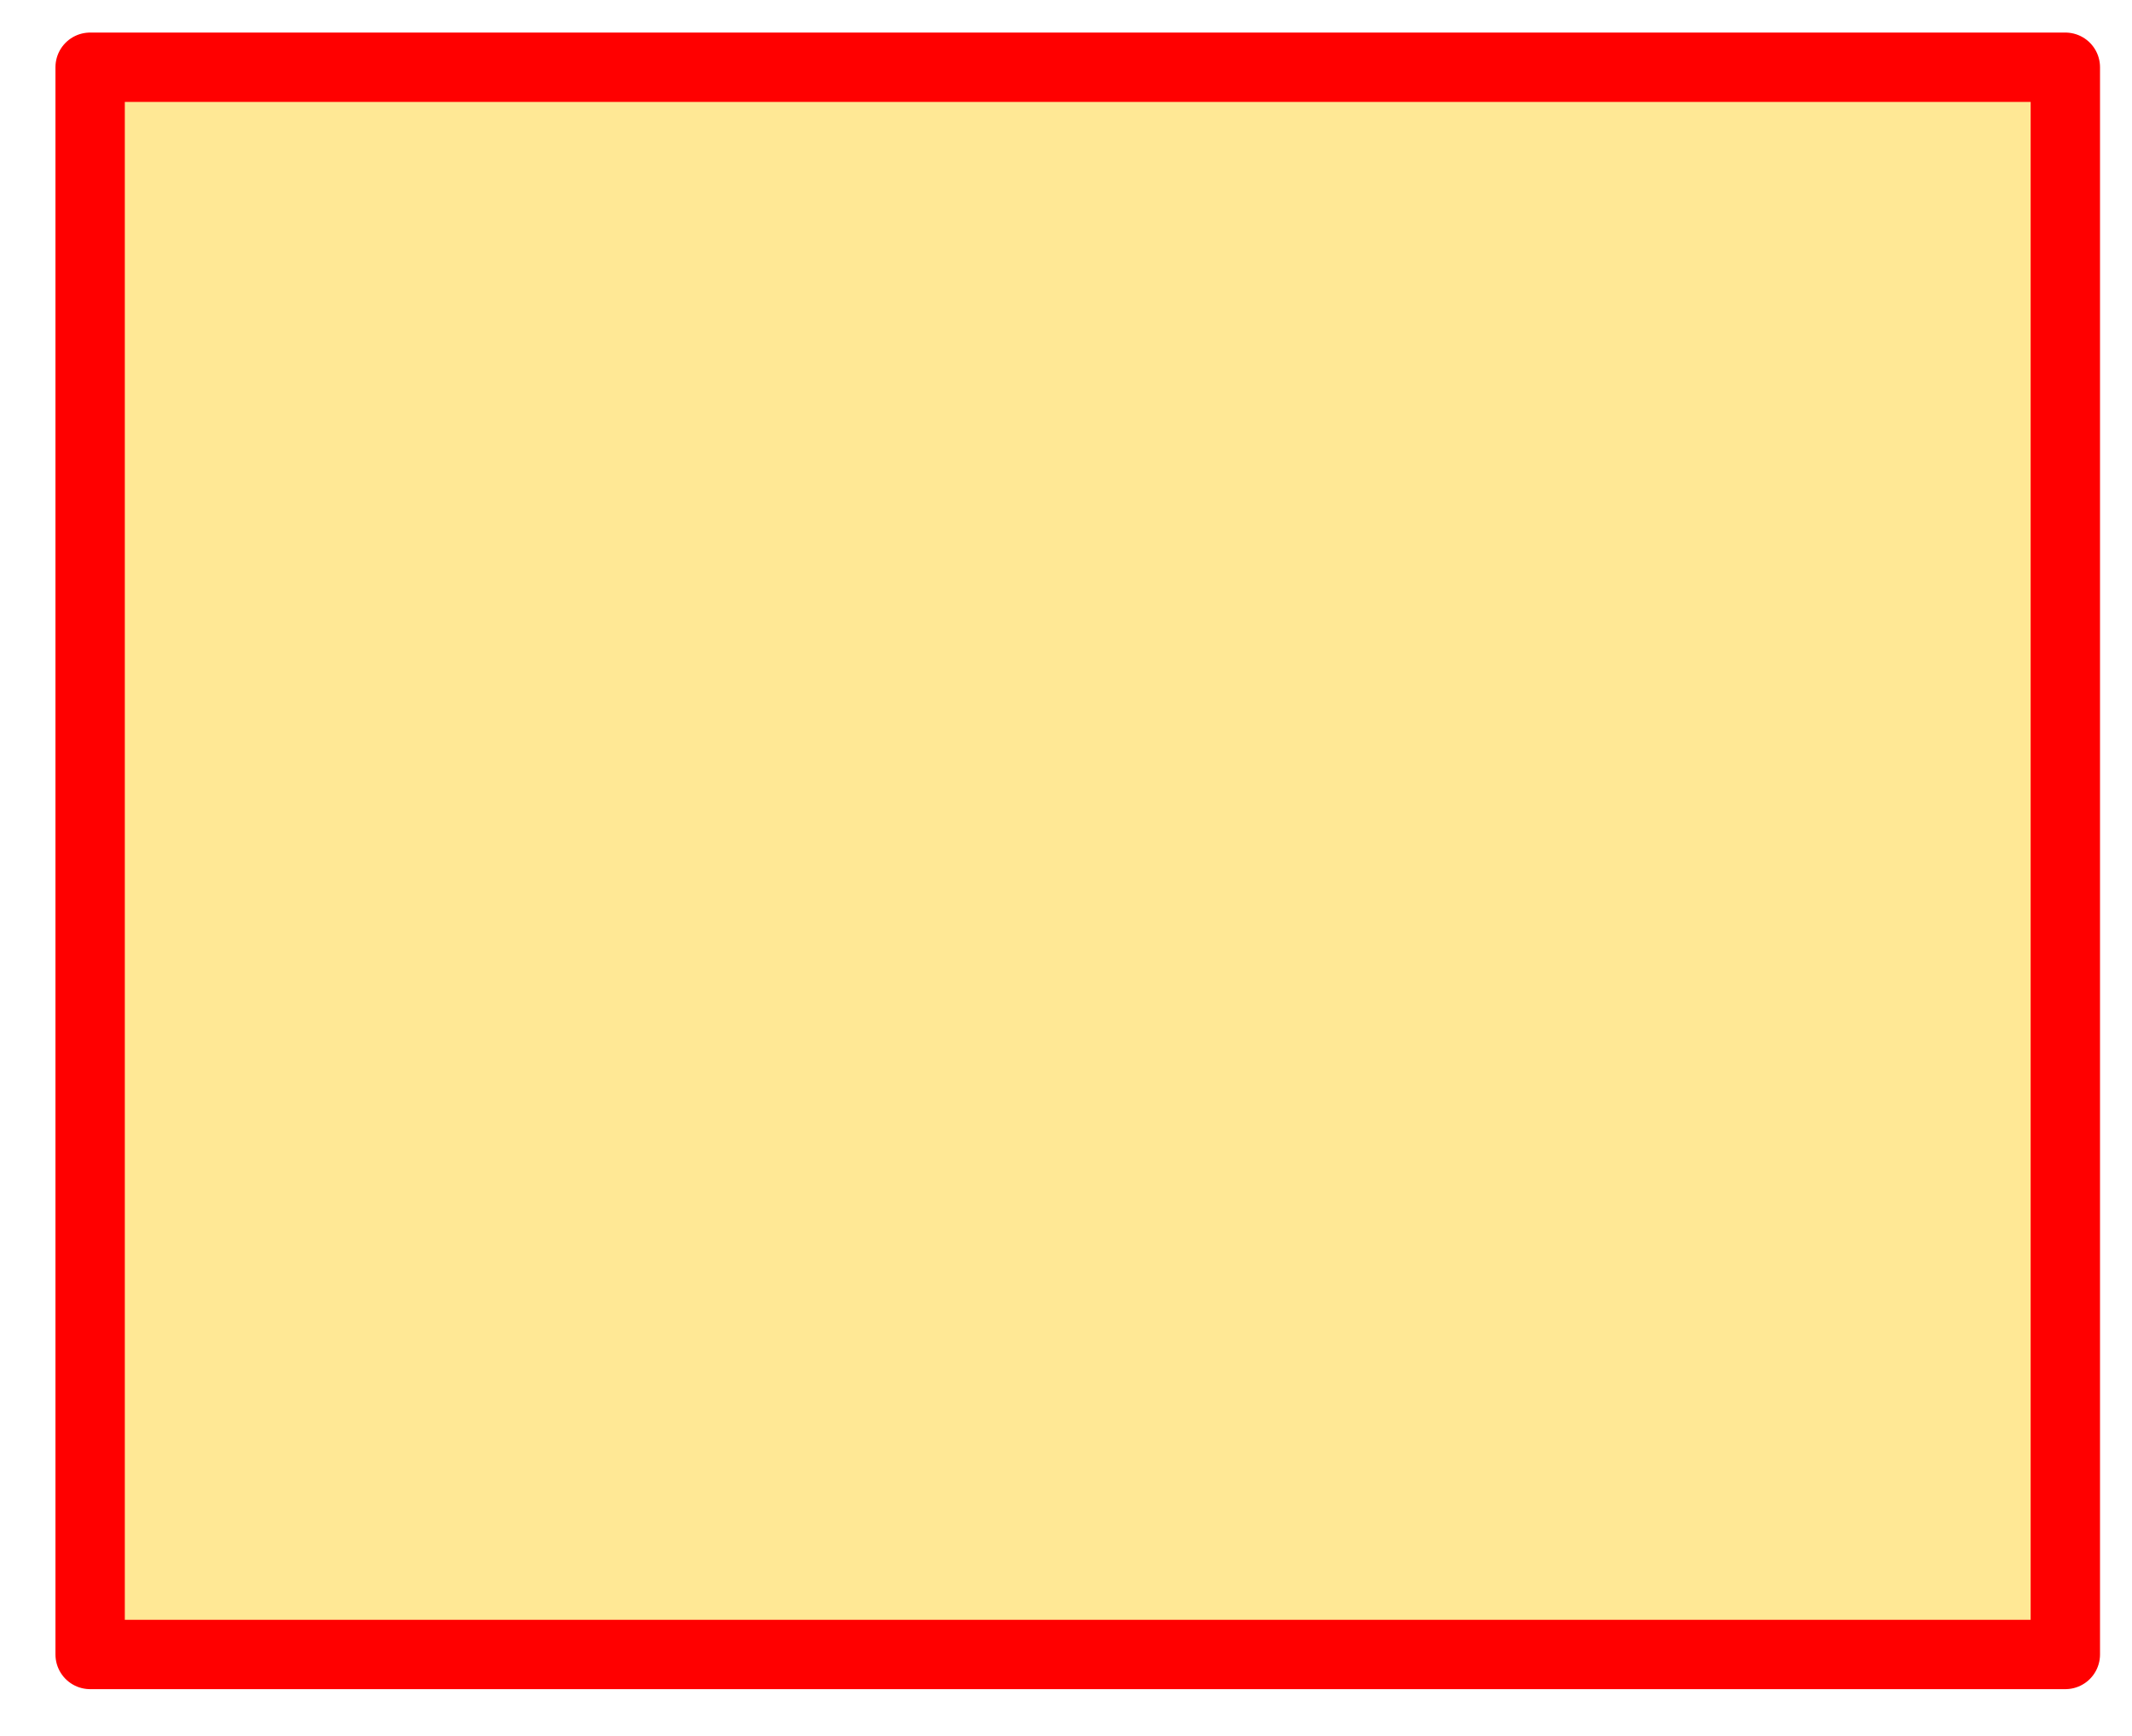 
<svg xmlns="http://www.w3.org/2000/svg" version="1.1" xmlns:xlink="http://www.w3.org/1999/xlink" preserveAspectRatio="none" x="0px" y="0px" width="415px" height="338px" viewBox="0 0 415 338">
<defs>
<filter id="Filter_1" x="-20%" y="-20%" width="140%" height="140%" color-interpolation-filters="sRGB">
<feFlood flood-color="#000000" flood-opacity="0.8" in="SourceGraphic" result="result1"/>

<feComposite in2="SourceGraphic" in="result1" operator="in" result="result2"/>

<feGaussianBlur in="result2" stdDeviation="3.333,3.333" result="result3"/>

<feOffset dx="0.695" dy="3.939" in="result3" result="result4"/>

<feComposite in2="result4" in="SourceGraphic" operator="over" result="result5"/>
</filter>

<g id="Duplicate_Items_Folder_Symbol_17_copy_2_0_Layer0_0_FILL">
<path fill="#FFE895" stroke="none" d="
M 284.8 0
L 0 0 0 228.9 284.8 228.9 284.8 0 Z"/>
</g>

<path id="Duplicate_Items_Folder_Symbol_17_copy_2_0_Layer0_0_1_STROKES" stroke="#FF0000" stroke-width="10" stroke-linejoin="round" stroke-linecap="round" fill="none" d="
M 0 0
L 284.8 0 284.8 228.9 0 228.9 0 0 Z"/>
</defs>

<g filter="url(#Filter_1)" transform="matrix( 1, 0, 0, 1, 0,0) ">
<g transform="matrix( 1.35, 0, 0, 1.35, 16.85,9.15) ">
<g transform="matrix( 1, 0, 0, 1, 0,0) ">
<use xlink:href="#Duplicate_Items_Folder_Symbol_17_copy_2_0_Layer0_0_FILL"/>

<use xlink:href="#Duplicate_Items_Folder_Symbol_17_copy_2_0_Layer0_0_1_STROKES"/>
</g>
</g>
</g>
</svg>
